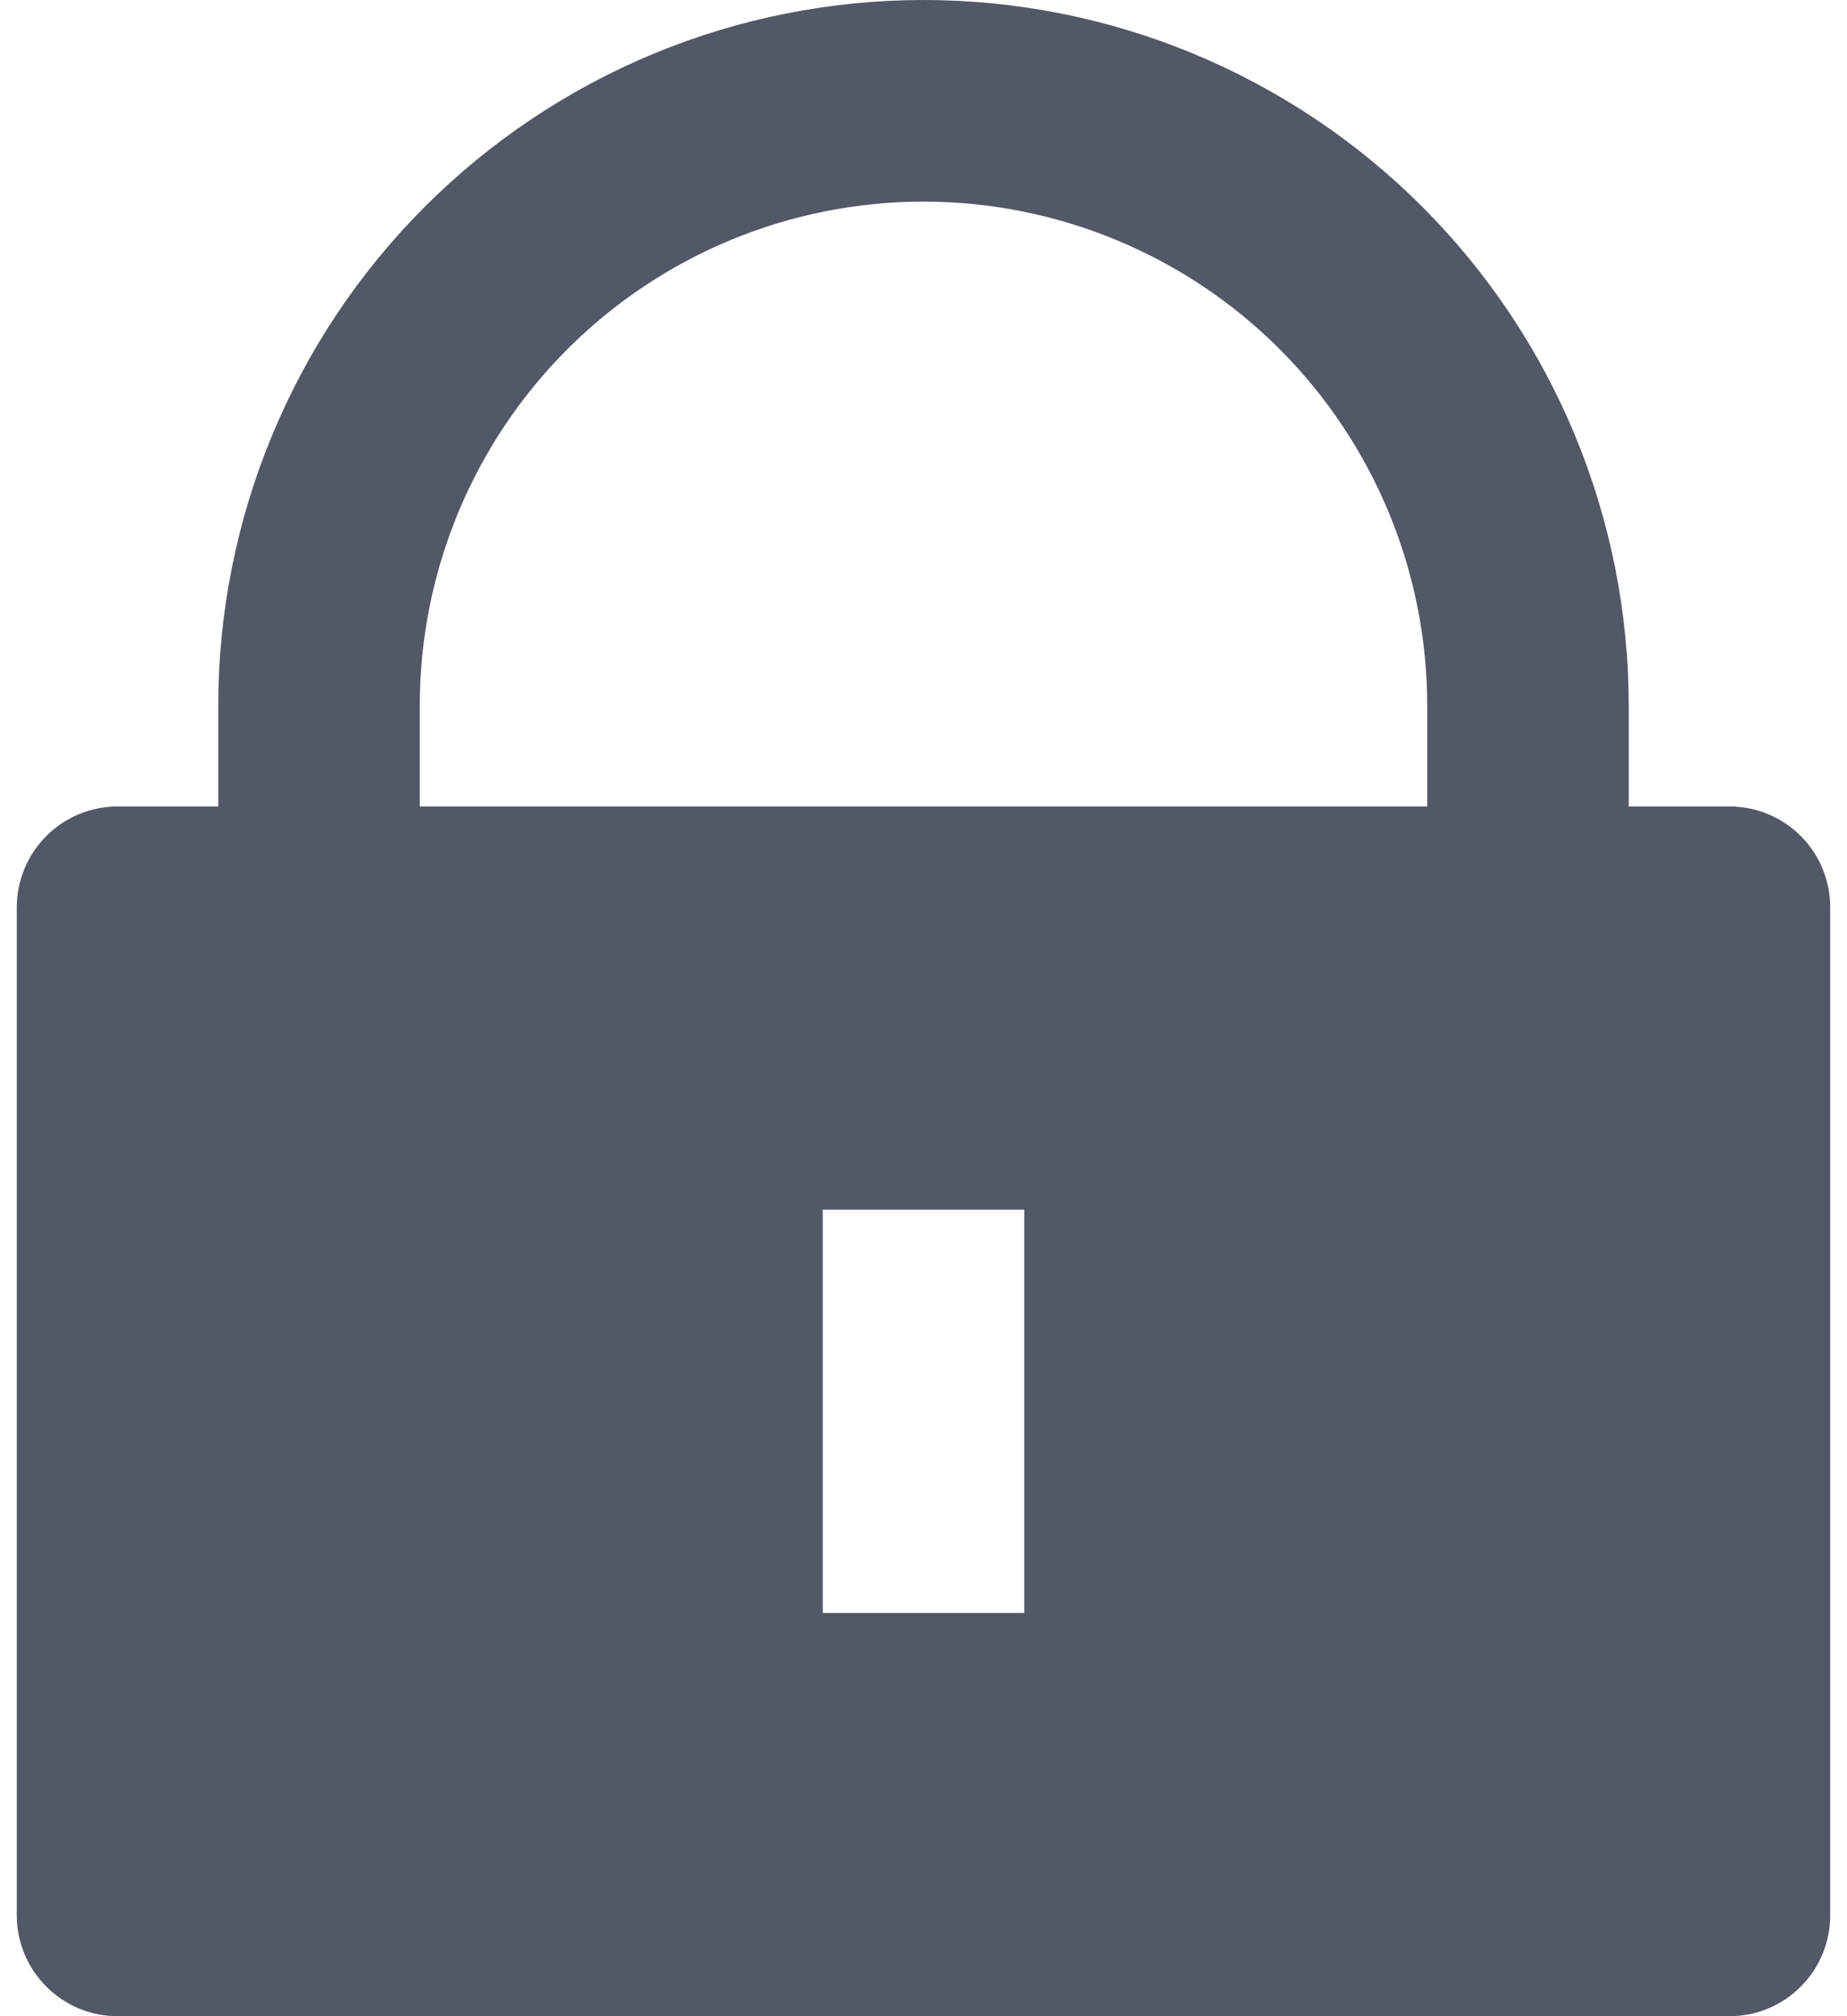 <svg width="22" height="24" viewBox="0 0 22 24" fill="none" xmlns="http://www.w3.org/2000/svg">
    <path d="M19.4 9.6H20.6C20.919 9.6 21.224 9.726 21.449 9.951C21.674 10.177 21.8 10.482 21.8 10.8V22.8C21.8 23.118 21.674 23.424 21.449 23.648C21.224 23.874 20.919 24 20.6 24H1.4C1.082 24 0.777 23.874 0.552 23.648C0.327 23.424 0.2 23.118 0.2 22.8V10.8C0.2 10.482 0.327 10.177 0.552 9.951C0.777 9.726 1.082 9.6 1.4 9.6H2.6V8.4C2.6 7.297 2.817 6.205 3.24 5.185C3.662 4.166 4.28 3.24 5.061 2.46C5.841 1.68 6.767 1.062 7.786 0.639C8.805 0.217 9.897 0 11 0C12.103 0 13.196 0.217 14.215 0.639C15.234 1.062 16.16 1.68 16.94 2.46C17.72 3.24 18.339 4.166 18.761 5.185C19.183 6.205 19.4 7.297 19.4 8.4V9.6ZM17 9.6V8.4C17 6.809 16.368 5.283 15.243 4.157C14.118 3.032 12.591 2.4 11 2.4C9.409 2.4 7.883 3.032 6.758 4.157C5.632 5.283 5 6.809 5 8.4V9.6H17ZM9.8 14.4V19.2H12.2V14.4H9.8Z" fill="#525866"/>
</svg>
